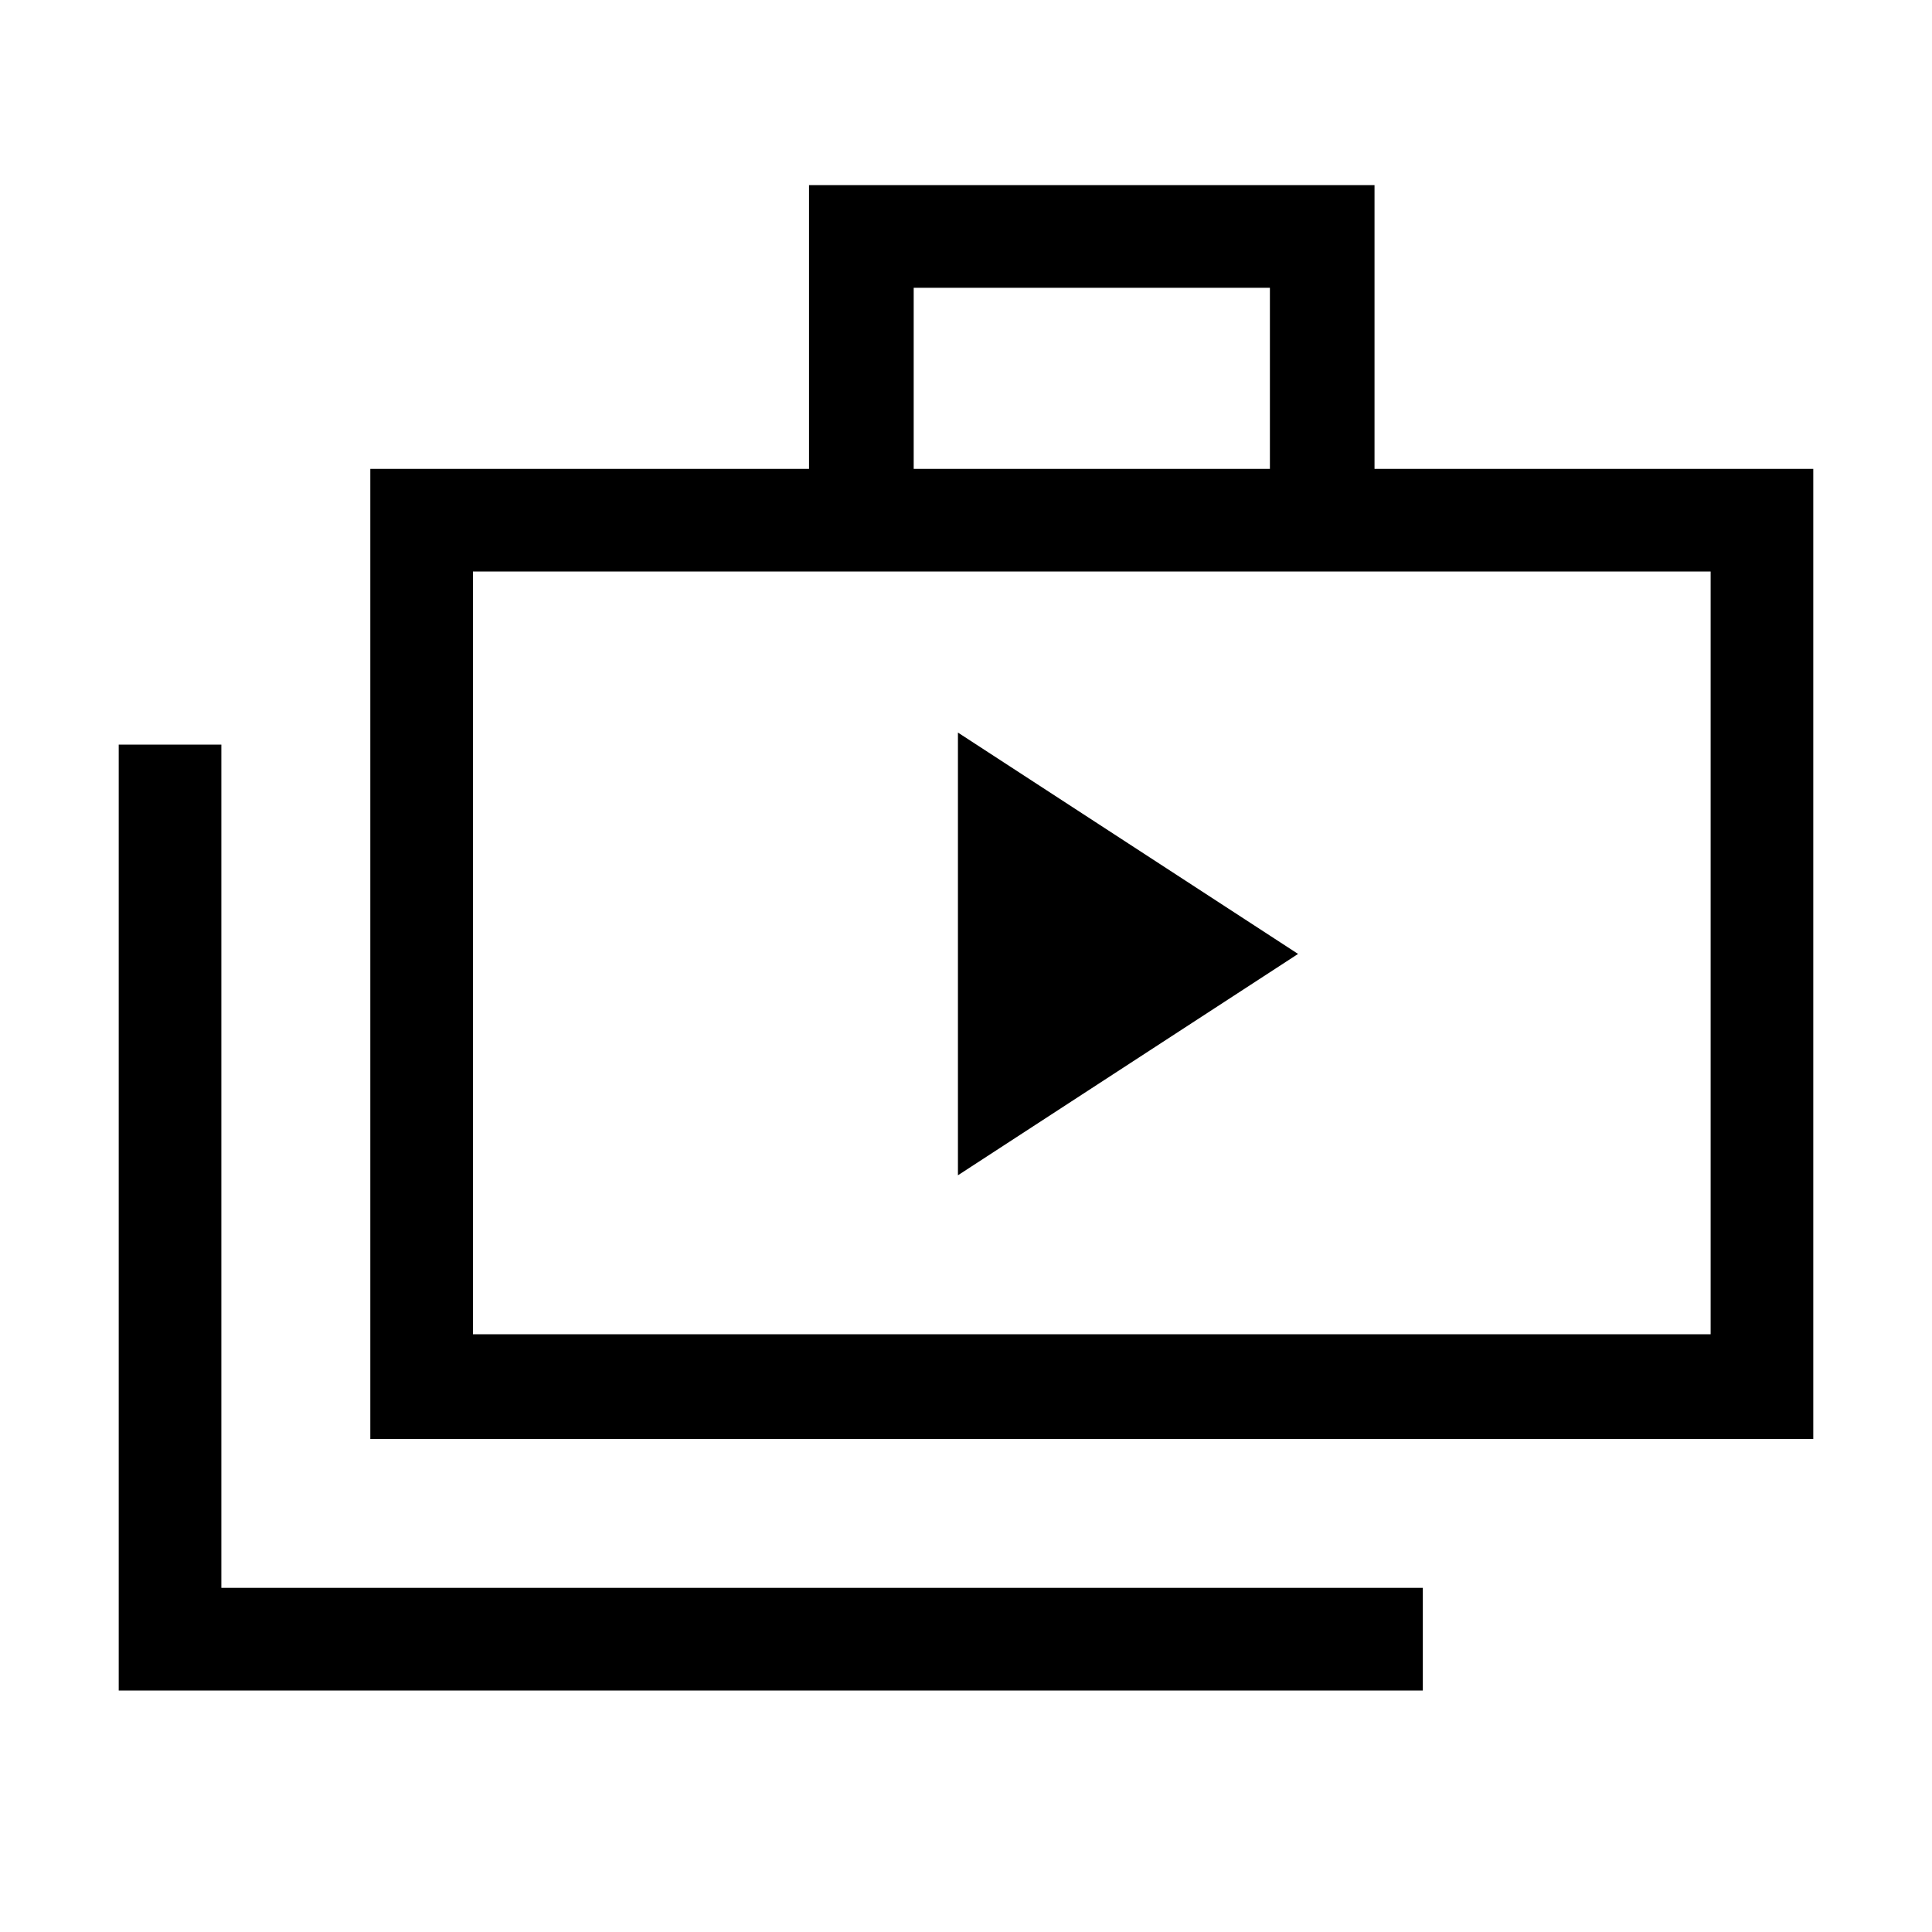 <svg xmlns="http://www.w3.org/2000/svg" height="40" width="40"><path d="M19.833 24.333 26.875 19.75 19.833 15.167ZM2.458 35V15.417H4.583V32.875H29.458V35ZM7.667 29.792V9.708H16.75V3.833H28.458V9.708H37.542V29.792ZM18.917 9.708H26.292V5.958H18.917ZM9.792 27.625H35.417V11.833H9.792ZM9.792 11.833V27.625Z"/></svg>